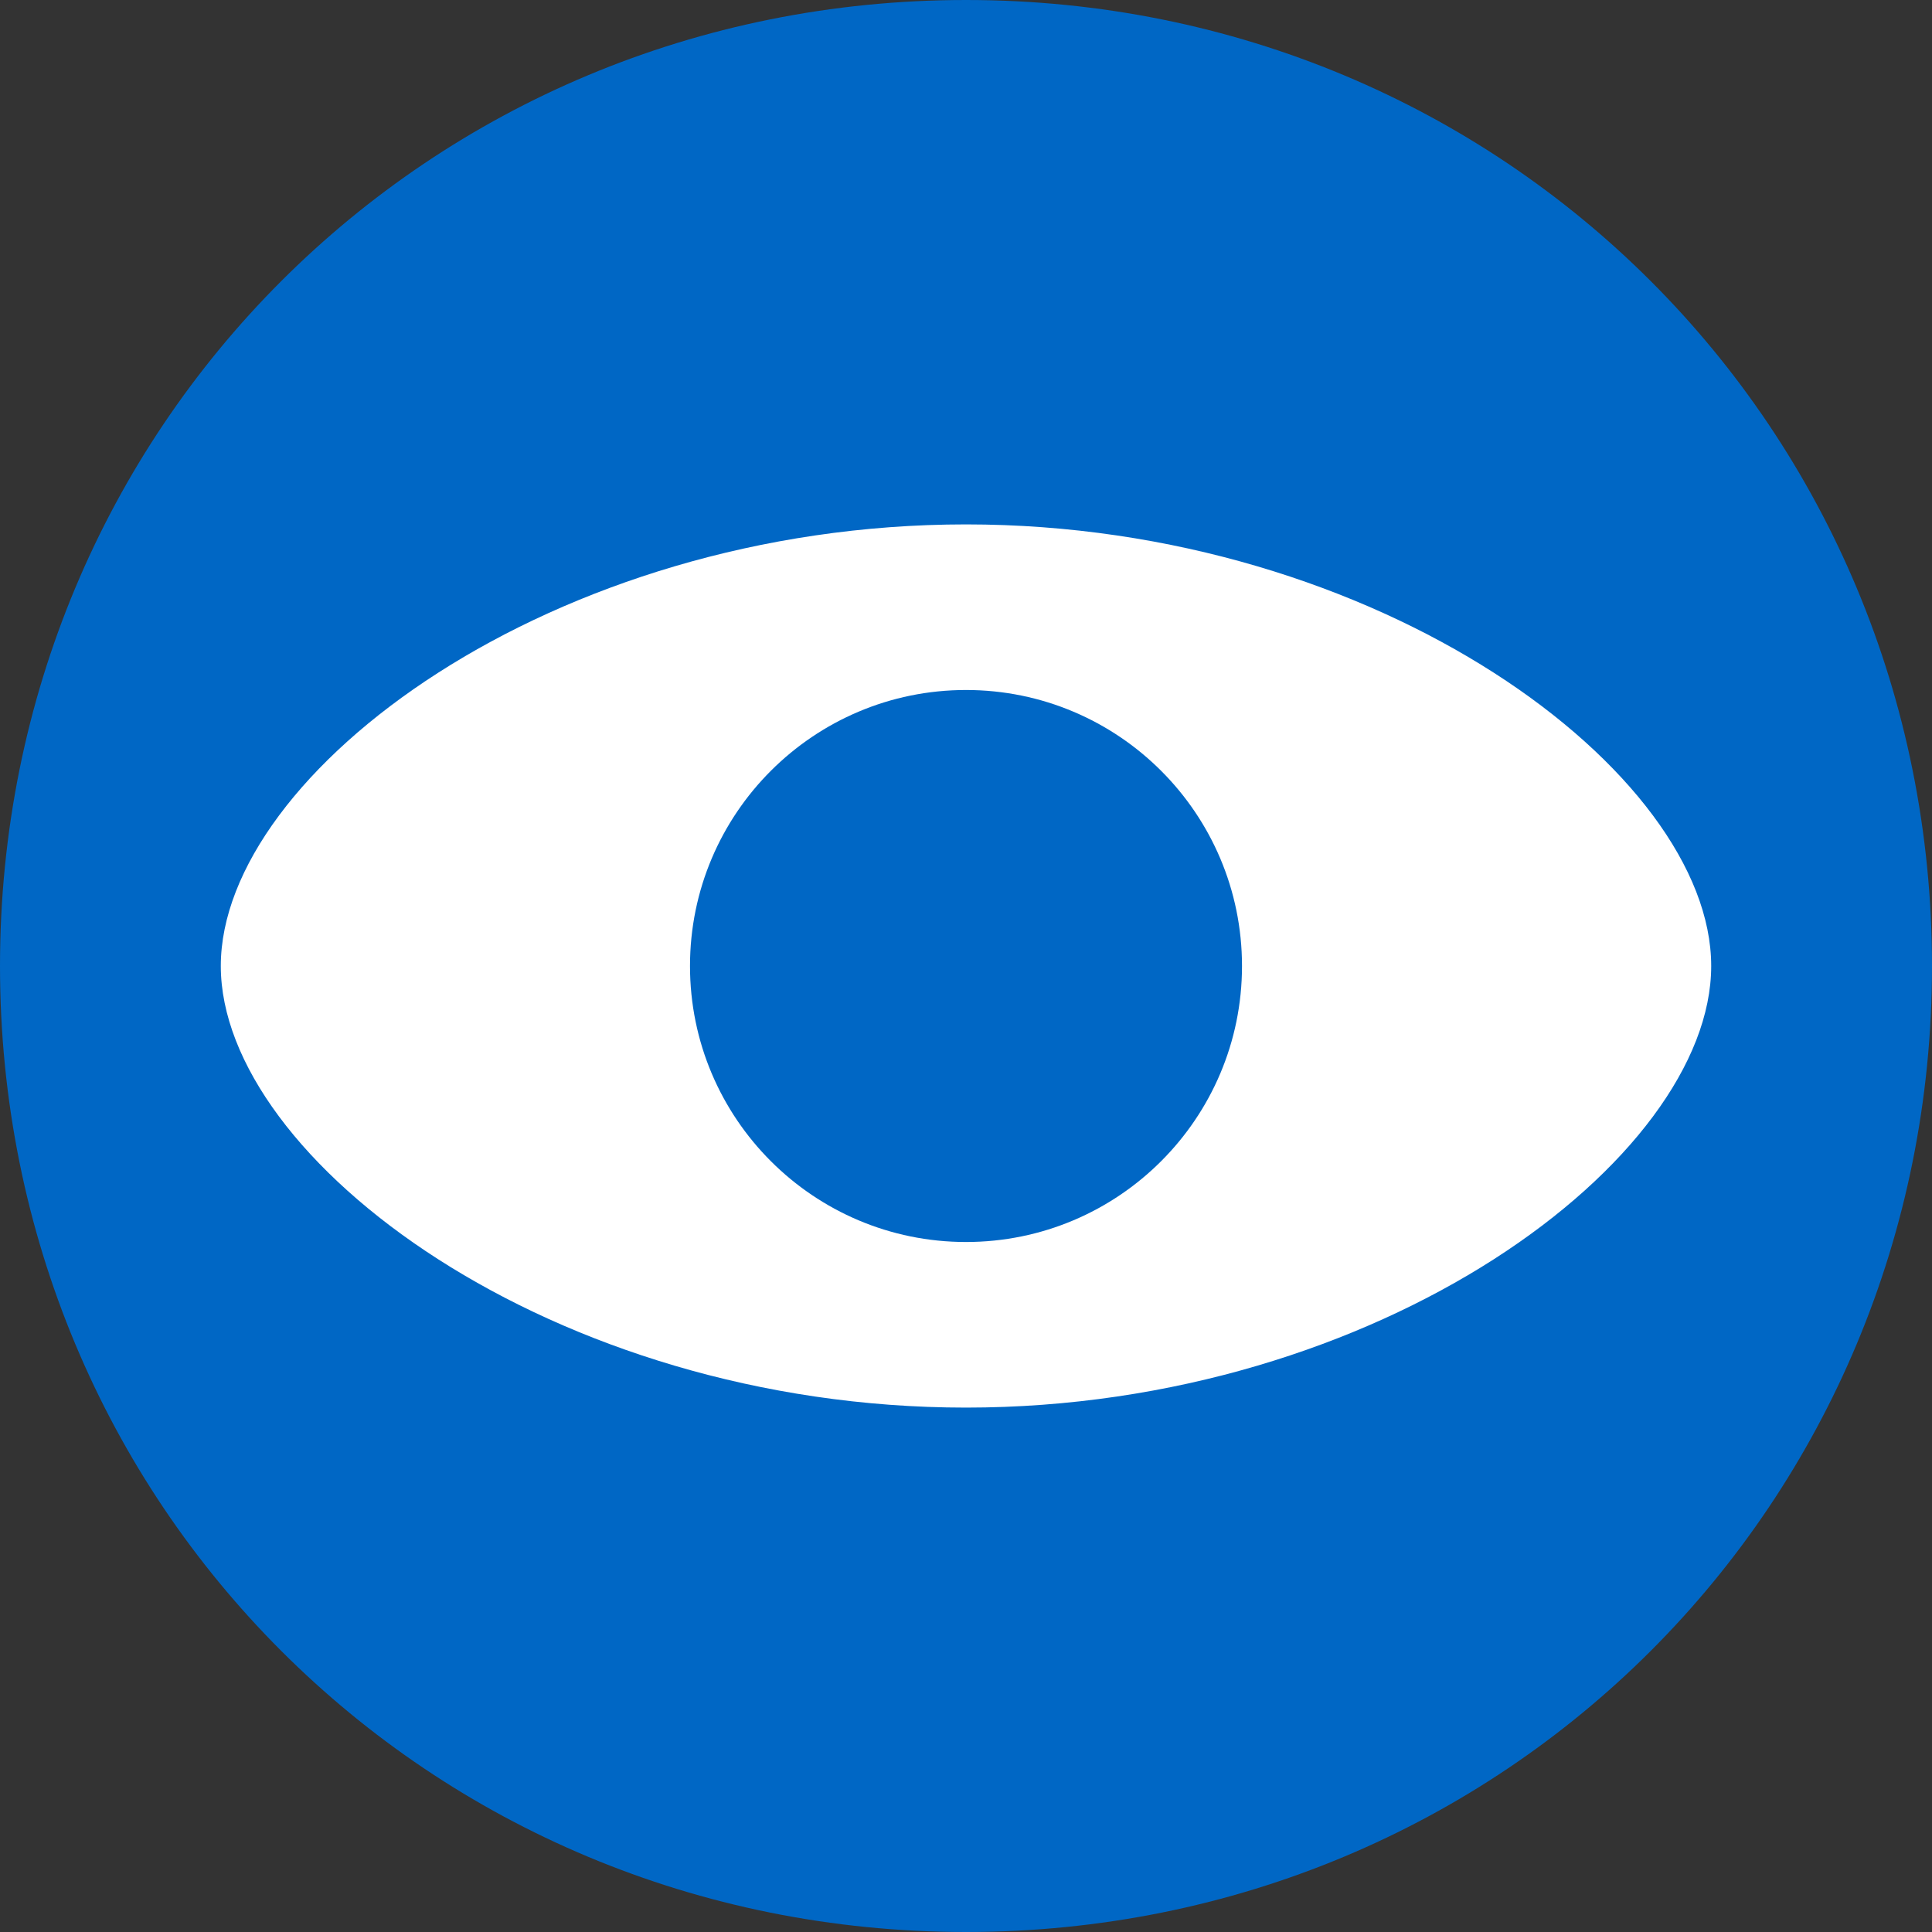 <?xml version="1.0" encoding="utf-8"?>
<!-- Generator: Adobe Illustrator 17.1.0, SVG Export Plug-In . SVG Version: 6.00 Build 0)  -->
<!DOCTYPE svg PUBLIC "-//W3C//DTD SVG 1.1//EN" "http://www.w3.org/Graphics/SVG/1.1/DTD/svg11.dtd">
<svg version="1.1" id="svg2" xmlns="http://www.w3.org/2000/svg" xmlns:xlink="http://www.w3.org/1999/xlink" x="0px" y="0px"
	 width="14px" height="14px" viewBox="9 9 14 14" enable-background="new 9 9 14 14" xml:space="preserve">
<rect x="9" y="9" width="14" height="14" fill="#333333" stroke="none"/>
<g>
	<rect x="10.2" y="12.5" fill="#FFFFFF" width="11.8" height="7"/>
	<g>
		<path fill="#0067C5" d="M16,9c-3.9,0-7,3.1-7,7s3.1,7,7,7s7-3.1,7-7S19.9,9,16,9z M16,19.2c-3,0-5.4-1.8-5.4-3.2s2.4-3.2,5.4-3.2
			s5.4,1.8,5.4,3.2S19,19.2,16,19.2z"/>
		<circle fill="#0067C5" cx="16" cy="16" r="2"/>
	</g>
</g>
</svg>
